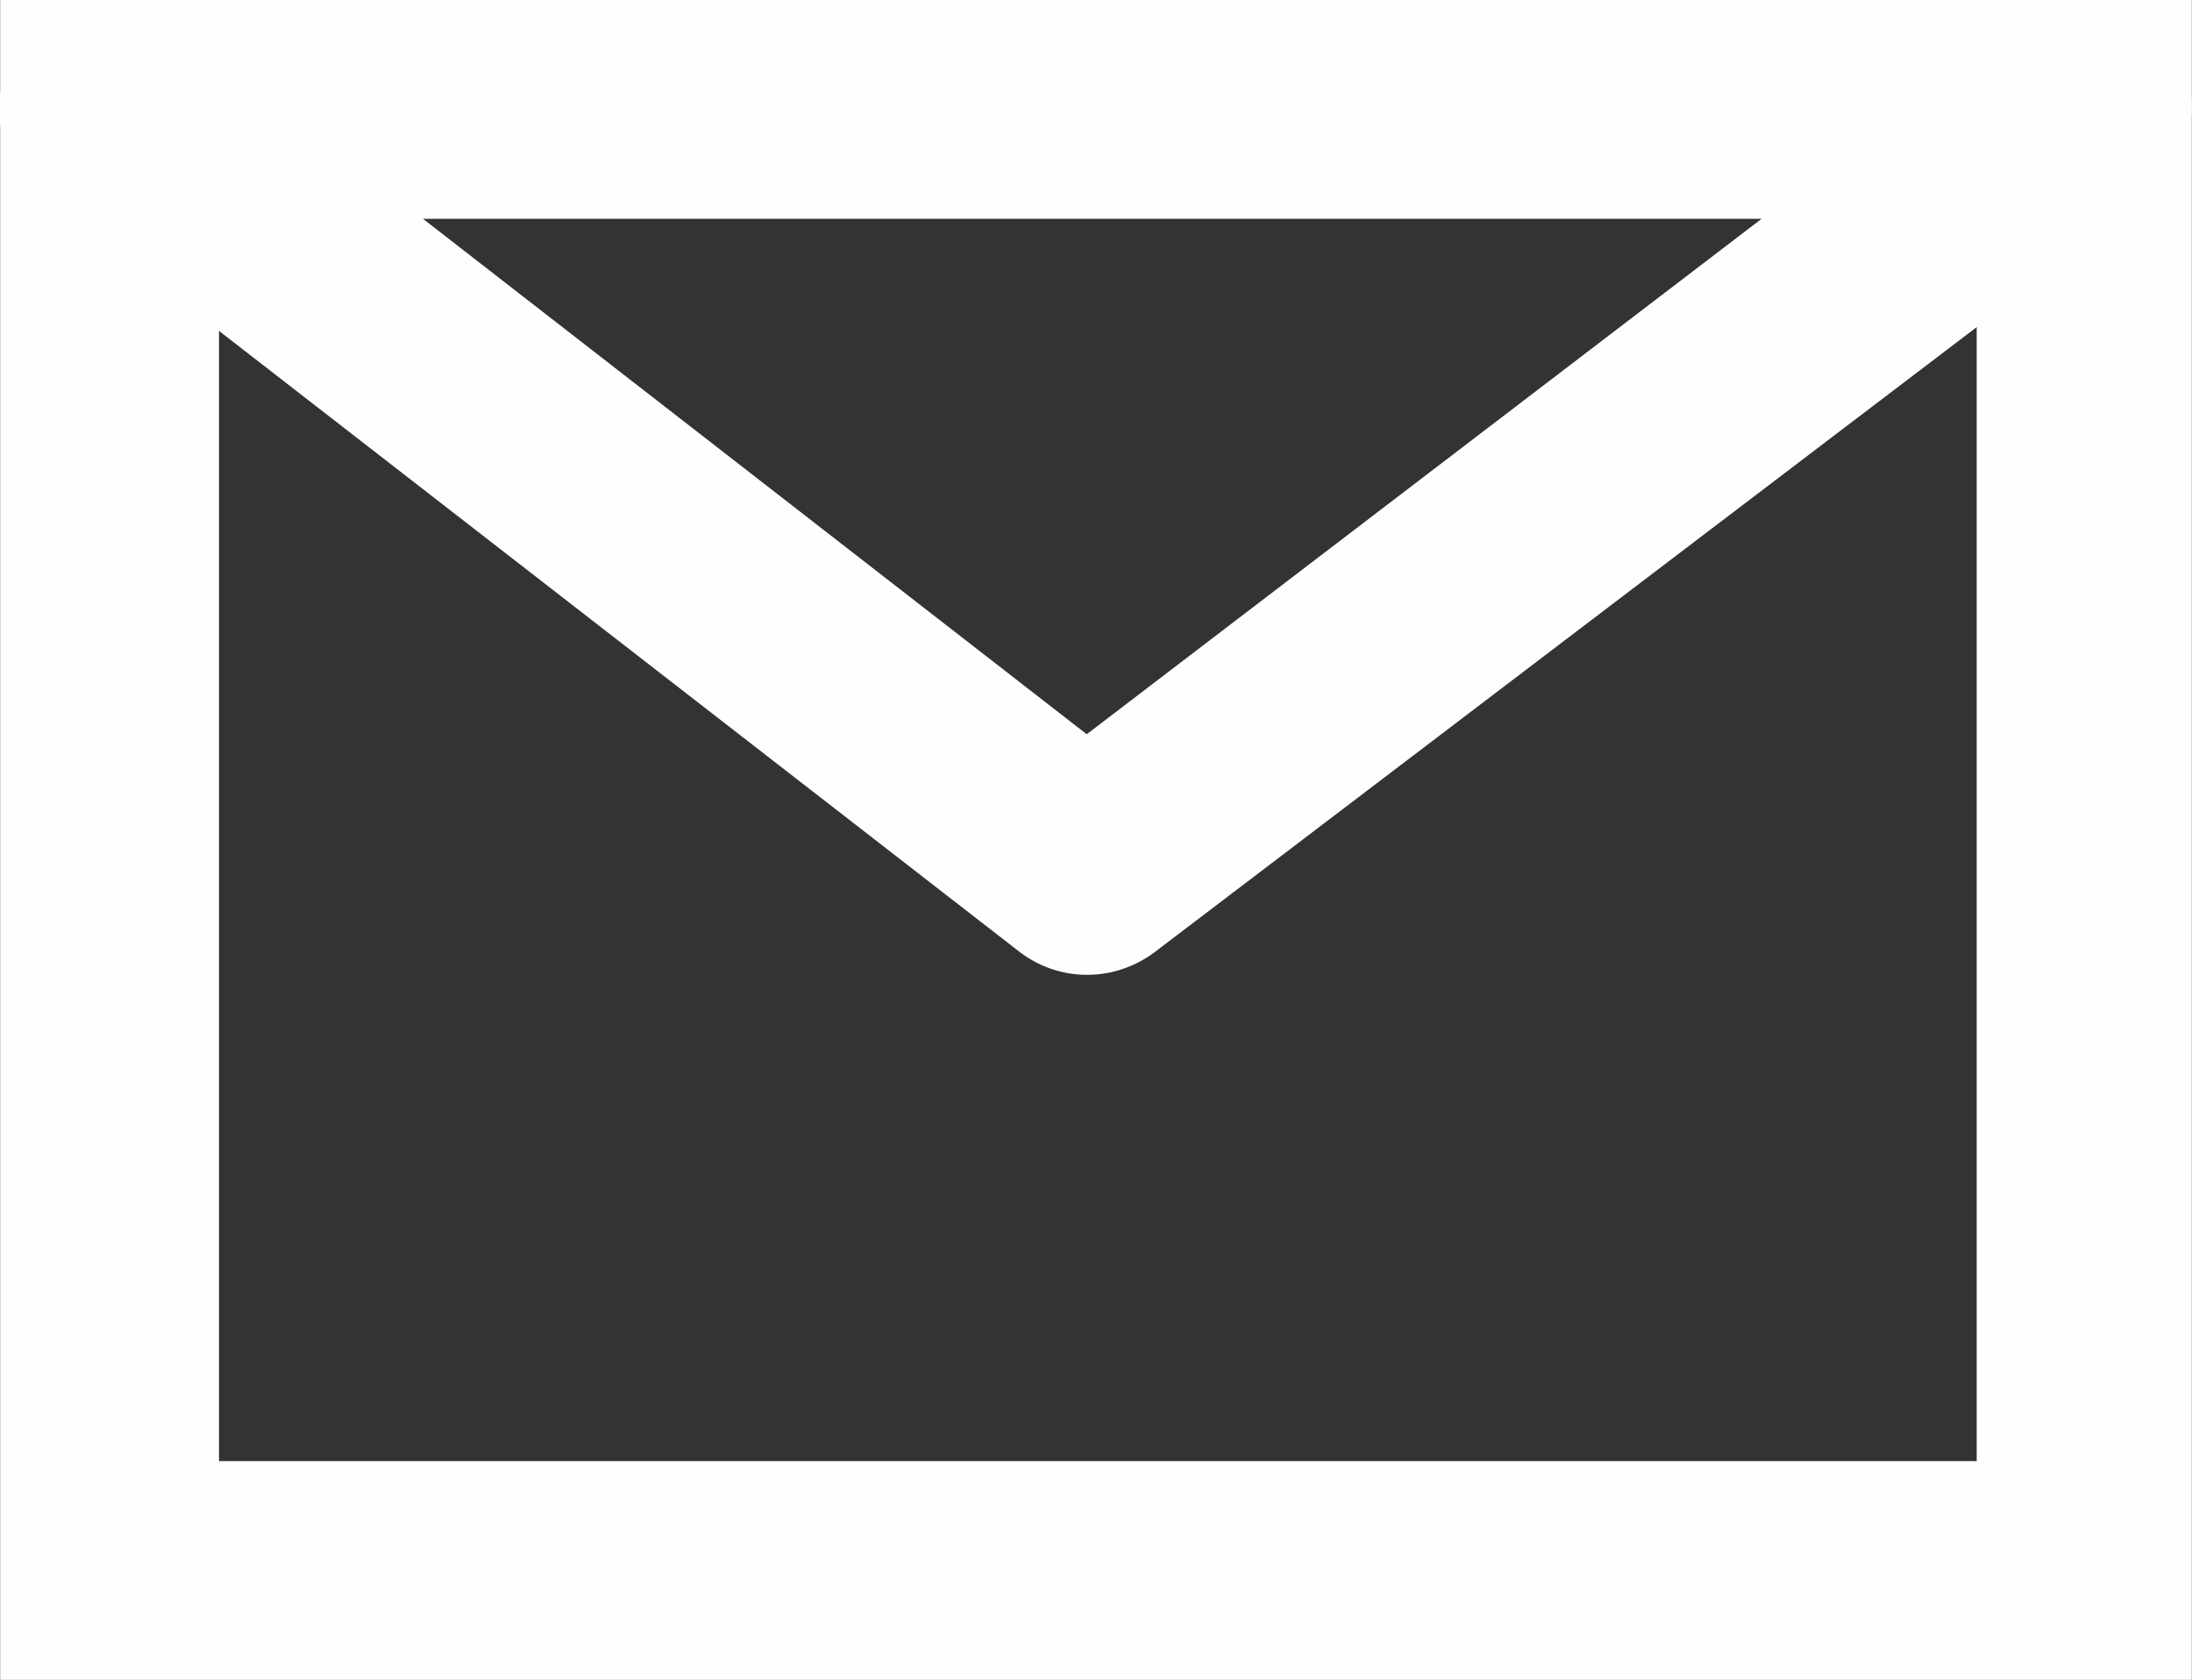 <?xml version="1.0" encoding="UTF-8"?>
<!DOCTYPE svg PUBLIC "-//W3C//DTD SVG 1.1//EN" "http://www.w3.org/Graphics/SVG/1.1/DTD/svg11.dtd">
<!-- Creator: CorelDRAW 2018 (64-Bit) -->
<svg xmlns="http://www.w3.org/2000/svg" xml:space="preserve" width="7.588mm" height="5.815mm" version="1.1" style="shape-rendering:geometricPrecision; text-rendering:geometricPrecision; image-rendering:optimizeQuality; fill-rule:evenodd; clip-rule:evenodd"
viewBox="0 0 5.91 4.53"
 xmlns:xlink="http://www.w3.org/1999/xlink">
 <rect x="0" y="0" width="5.91" height="4.53" fill="#333333" stroke="none"/>
 <defs>
  <style type="text/css">
   <![CDATA[
    .fil0 {fill:#FEFEFE;fill-rule:nonzero}
   ]]>
  </style>
 </defs>
 <g id="Layer_x0020_1">
  <path class="fil0" d="M5.91 0.29l0 4.24 -5.91 0 0 -4.53 5.91 0 0 0.29zm-0.58 3.65l0 -3.36 -4.74 0 0 3.36 4.74 0z"/>
  <path class="fil0" d="M5.78 0.54l-2.67 2.03c-0.11,0.08 -0.26,0.08 -0.37,-0.01l-2.63 -2.04c-0.13,-0.1 -0.15,-0.28 -0.05,-0.41 0.06,-0.07 0.14,-0.11 0.23,-0.11l0 -0 5.33 0c0.16,0 0.29,0.13 0.29,0.29 0,0.1 -0.05,0.19 -0.13,0.24zm-2.85 1.44l1.82 -1.39 -3.61 0 1.79 1.39z"/>
 </g>
</svg>
